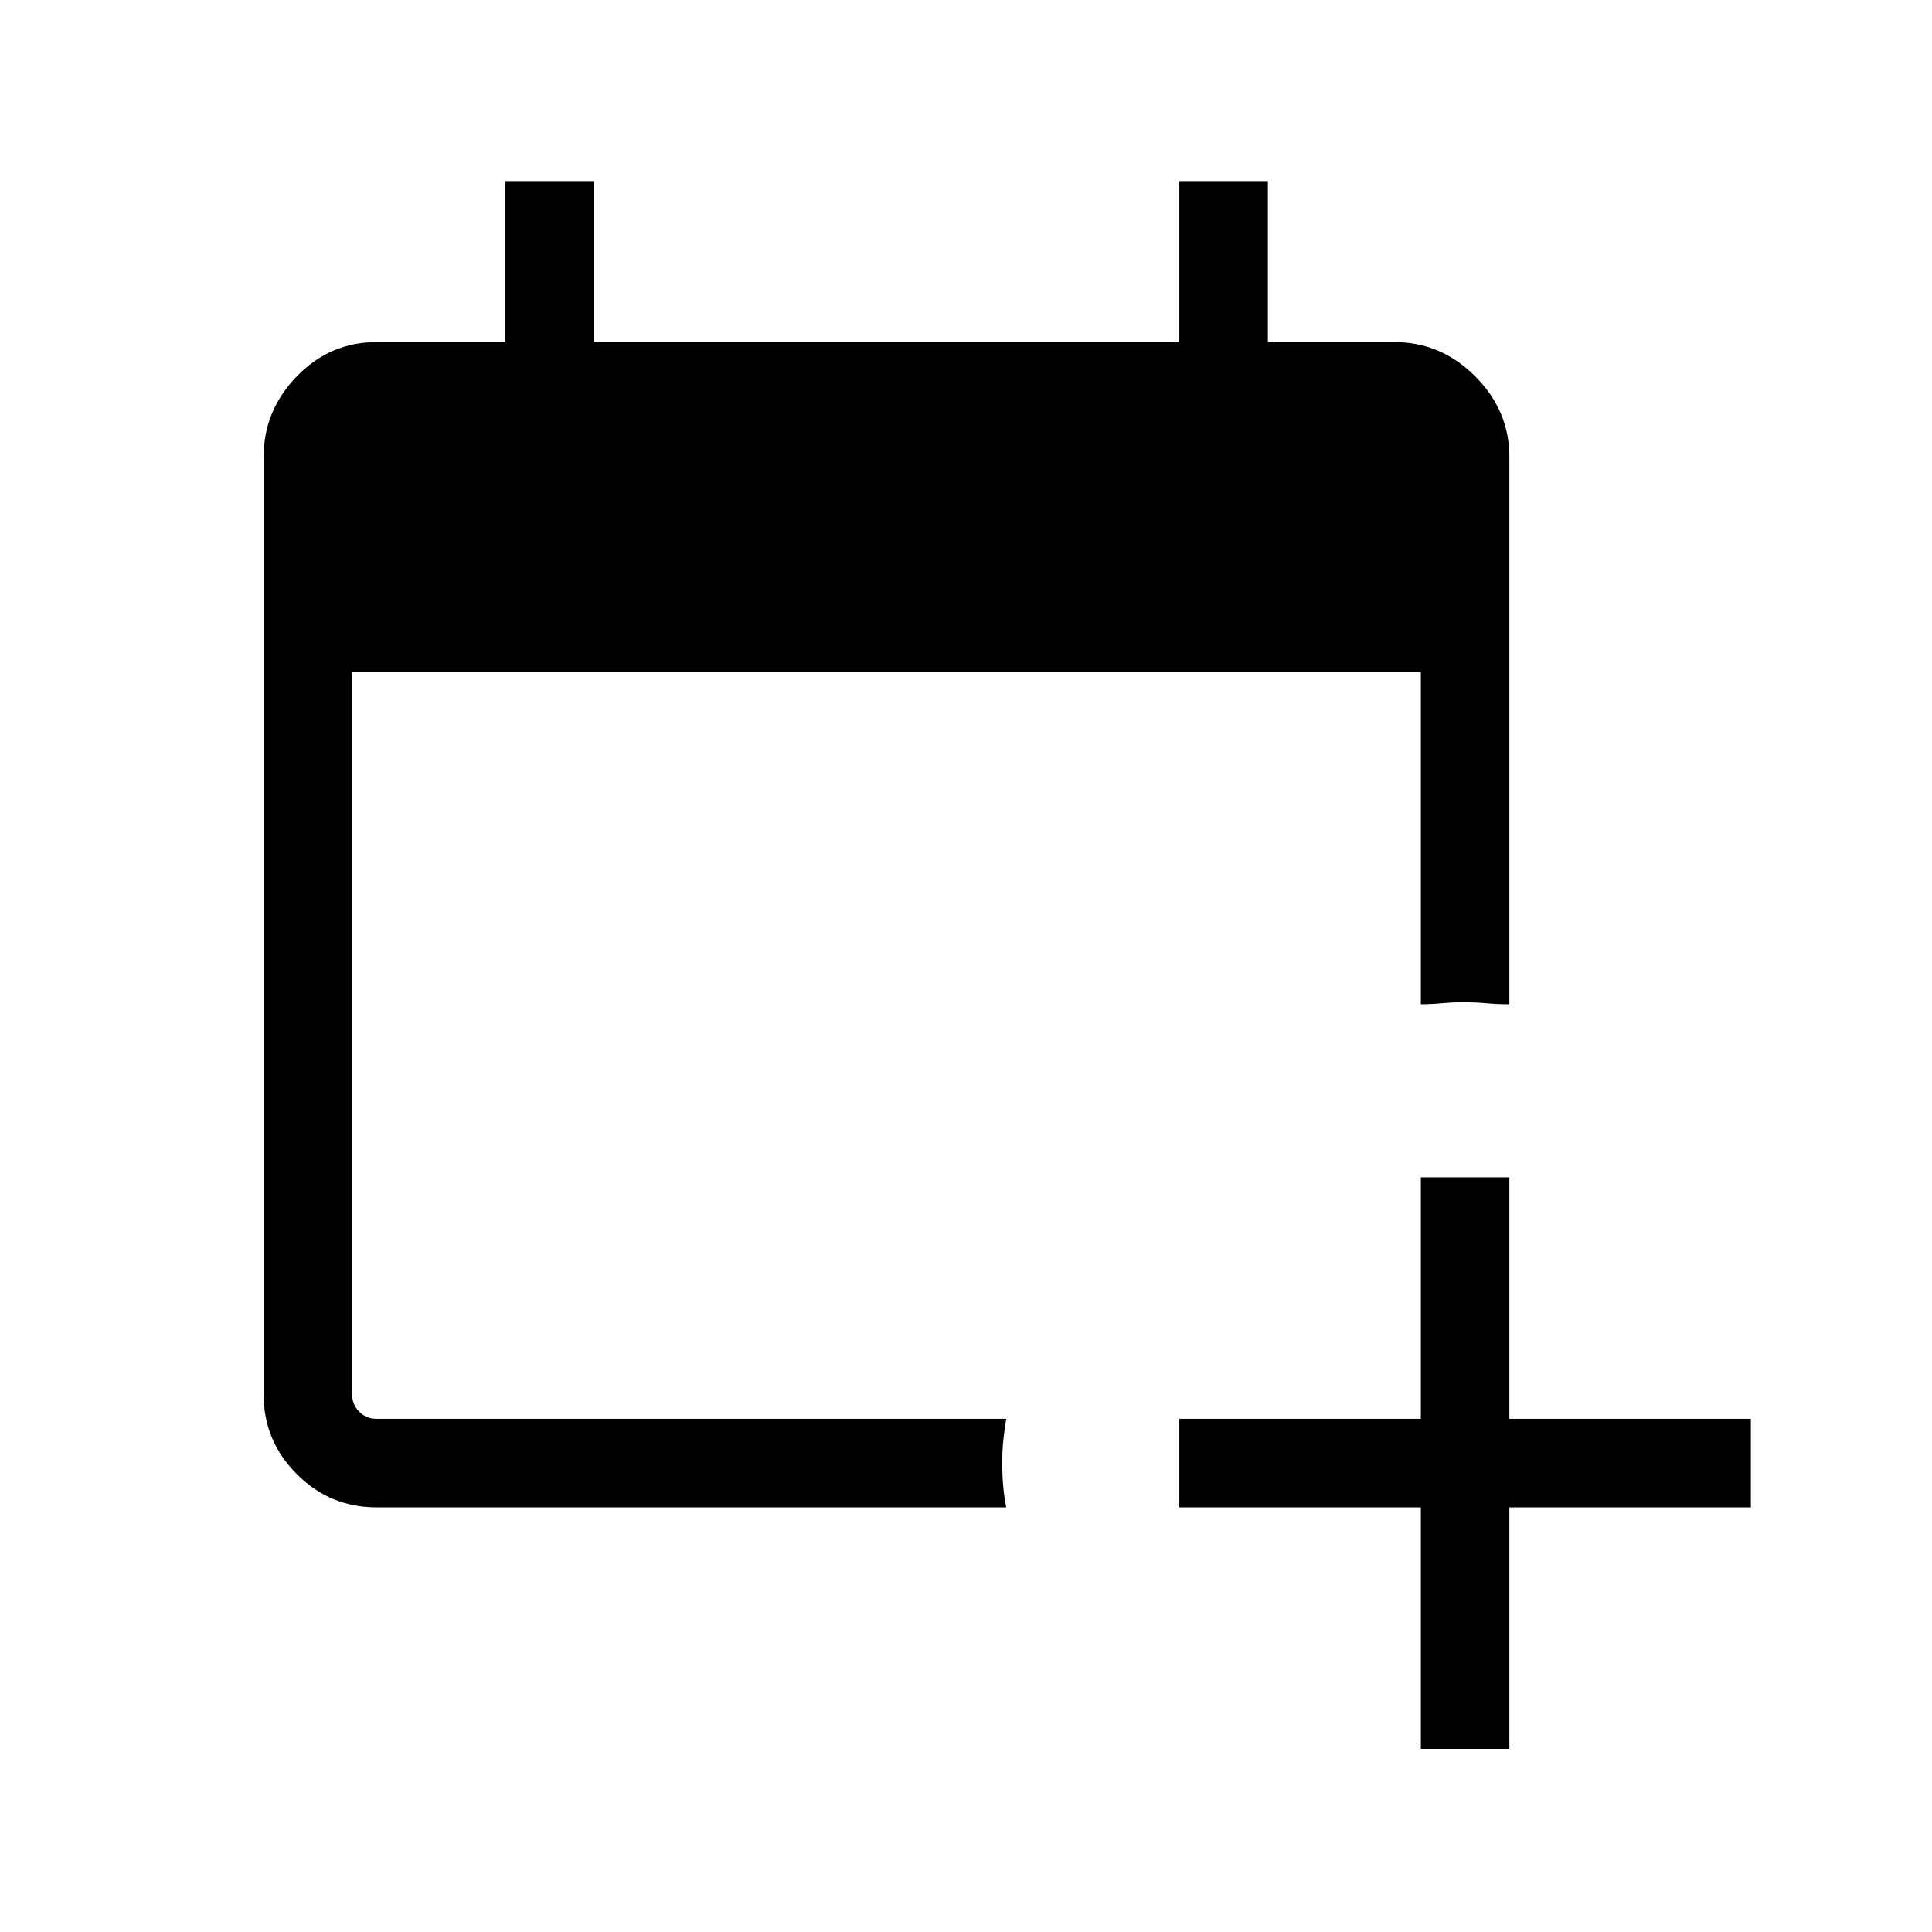 <svg xmlns="http://www.w3.org/2000/svg" height="48" width="48"><path d="M25 37.45H9.35q-1.15 0-1.975-.825-.825-.825-.825-1.975v-23.3q0-1.15.825-2Q8.2 8.5 9.35 8.5h3.2v-4h2.2v4H29.3v-4h2.2v4h3.15q1.15 0 2 .85.85.85.85 2v13.6q-.3 0-.575-.025-.275-.025-.575-.025-.25 0-.525.025t-.525.025V16.7H8.75v17.95q0 .25.175.425t.425.175H25q-.05.3-.075.55-.025.25-.025.55 0 .3.025.575.025.275.075.525Zm10.3 6v-6h-6v-2.2h6v-6h2.2v6h6v2.2h-6v6Z"/></svg>